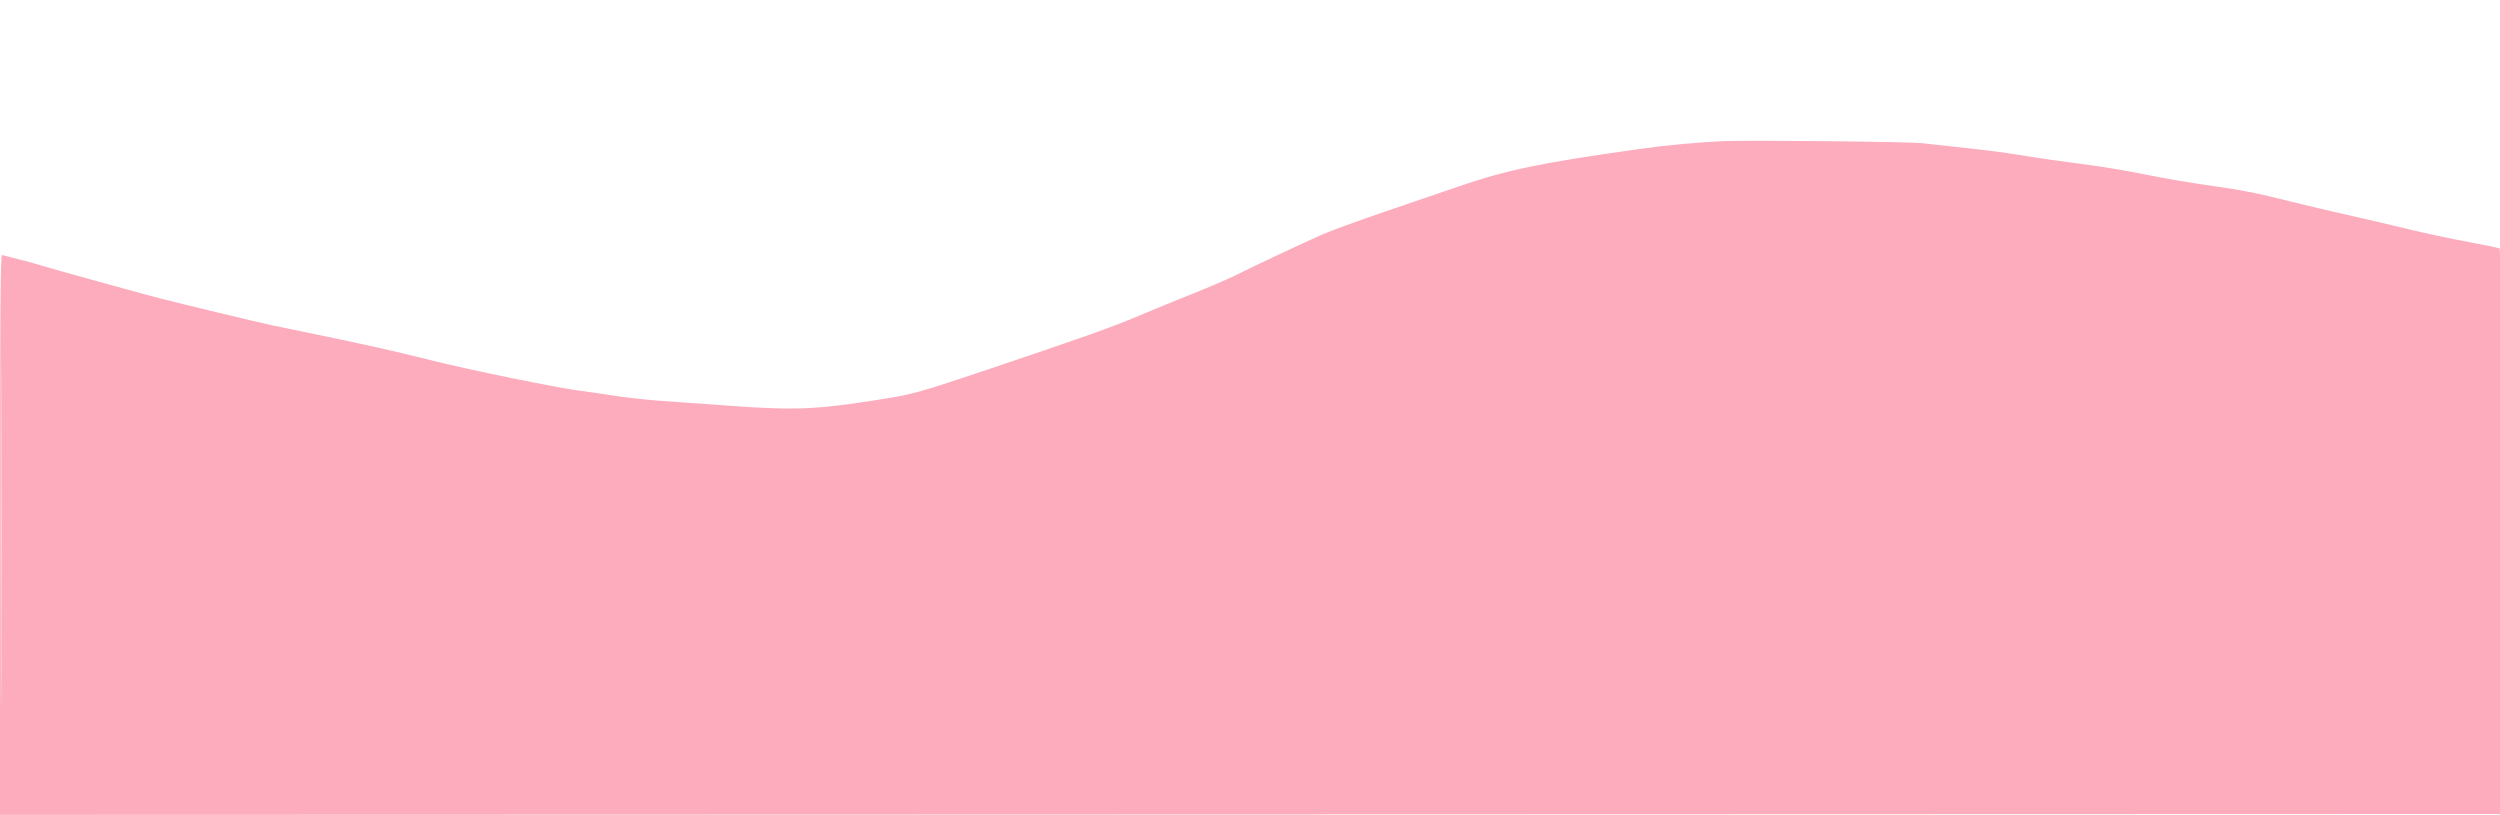 <svg xmlns="http://www.w3.org/2000/svg" width="1534" height="500" viewBox="0 0 1534 500" version="1.1"><path d="" stroke="none" fill="#ffacbc" fill-rule="evenodd"/><path d="M 1057 86.623 C 1040.809 87.376, 1021.717 89.184, 1005 91.548 C 944.801 100.063, 924.643 104.247, 895.280 114.323 C 886.601 117.301, 866.149 124.291, 849.830 129.856 C 833.512 135.421, 816.187 141.735, 811.330 143.888 C 799.033 149.338, 768.144 163.869, 758.311 168.830 C 753.808 171.102, 742.108 176.141, 732.311 180.028 C 722.515 183.916, 707.661 190.001, 699.302 193.551 C 682.631 200.631, 665.940 206.579, 608 226.086 C 565.079 240.537, 560.066 241.954, 541.500 244.888 C 500.930 251.299, 488.506 251.867, 449.500 249.094 C 433.550 247.960, 413.750 246.550, 405.500 245.960 C 397.250 245.371, 384.875 244.018, 378 242.954 C 371.125 241.891, 361.675 240.531, 357 239.933 C 341.745 237.982, 288.038 227.010, 264 220.934 C 242.734 215.559, 221.708 210.870, 186 203.539 C 179.125 202.127, 170.575 200.363, 167 199.619 C 159.915 198.144, 110.087 186.174, 98 183.042 C 85.377 179.772, 31.874 164.946, 25.500 162.952 C 22.200 161.919, 15.675 160.130, 11 158.974 C 6.325 157.819, 1.938 156.692, 1.250 156.469 C 0.253 156.145, 0 190.907, 0 328.032 L 0 500.001 767.250 499.751 L 1534.500 499.500 1534.500 326.333 C 1534.500 231.092, 1534.209 152.876, 1533.853 152.520 C 1533.498 152.164, 1524.948 150.368, 1514.853 148.529 C 1504.759 146.689, 1487.950 143.099, 1477.500 140.550 C 1467.050 138.001, 1450.400 134.110, 1440.500 131.904 C 1430.600 129.697, 1415.301 126.083, 1406.502 123.872 C 1384.290 118.292, 1375.027 116.477, 1353.416 113.475 C 1343.101 112.042, 1326.300 109.132, 1316.081 107.007 C 1305.861 104.883, 1288.050 101.956, 1276.500 100.502 C 1264.950 99.049, 1249.200 96.776, 1241.500 95.453 C 1233.800 94.129, 1218.500 92.104, 1207.500 90.953 C 1196.500 89.802, 1183.900 88.417, 1179.500 87.876 C 1171.790 86.928, 1072.331 85.910, 1057 86.623 M 0.489 328 C 0.489 422.875, 0.606 461.688, 0.750 414.250 C 0.894 366.813, 0.894 289.188, 0.750 241.750 C 0.606 194.313, 0.489 233.125, 0.489 328" stroke="none" fill="#fcacbc" fill-rule="evenodd"/></svg>